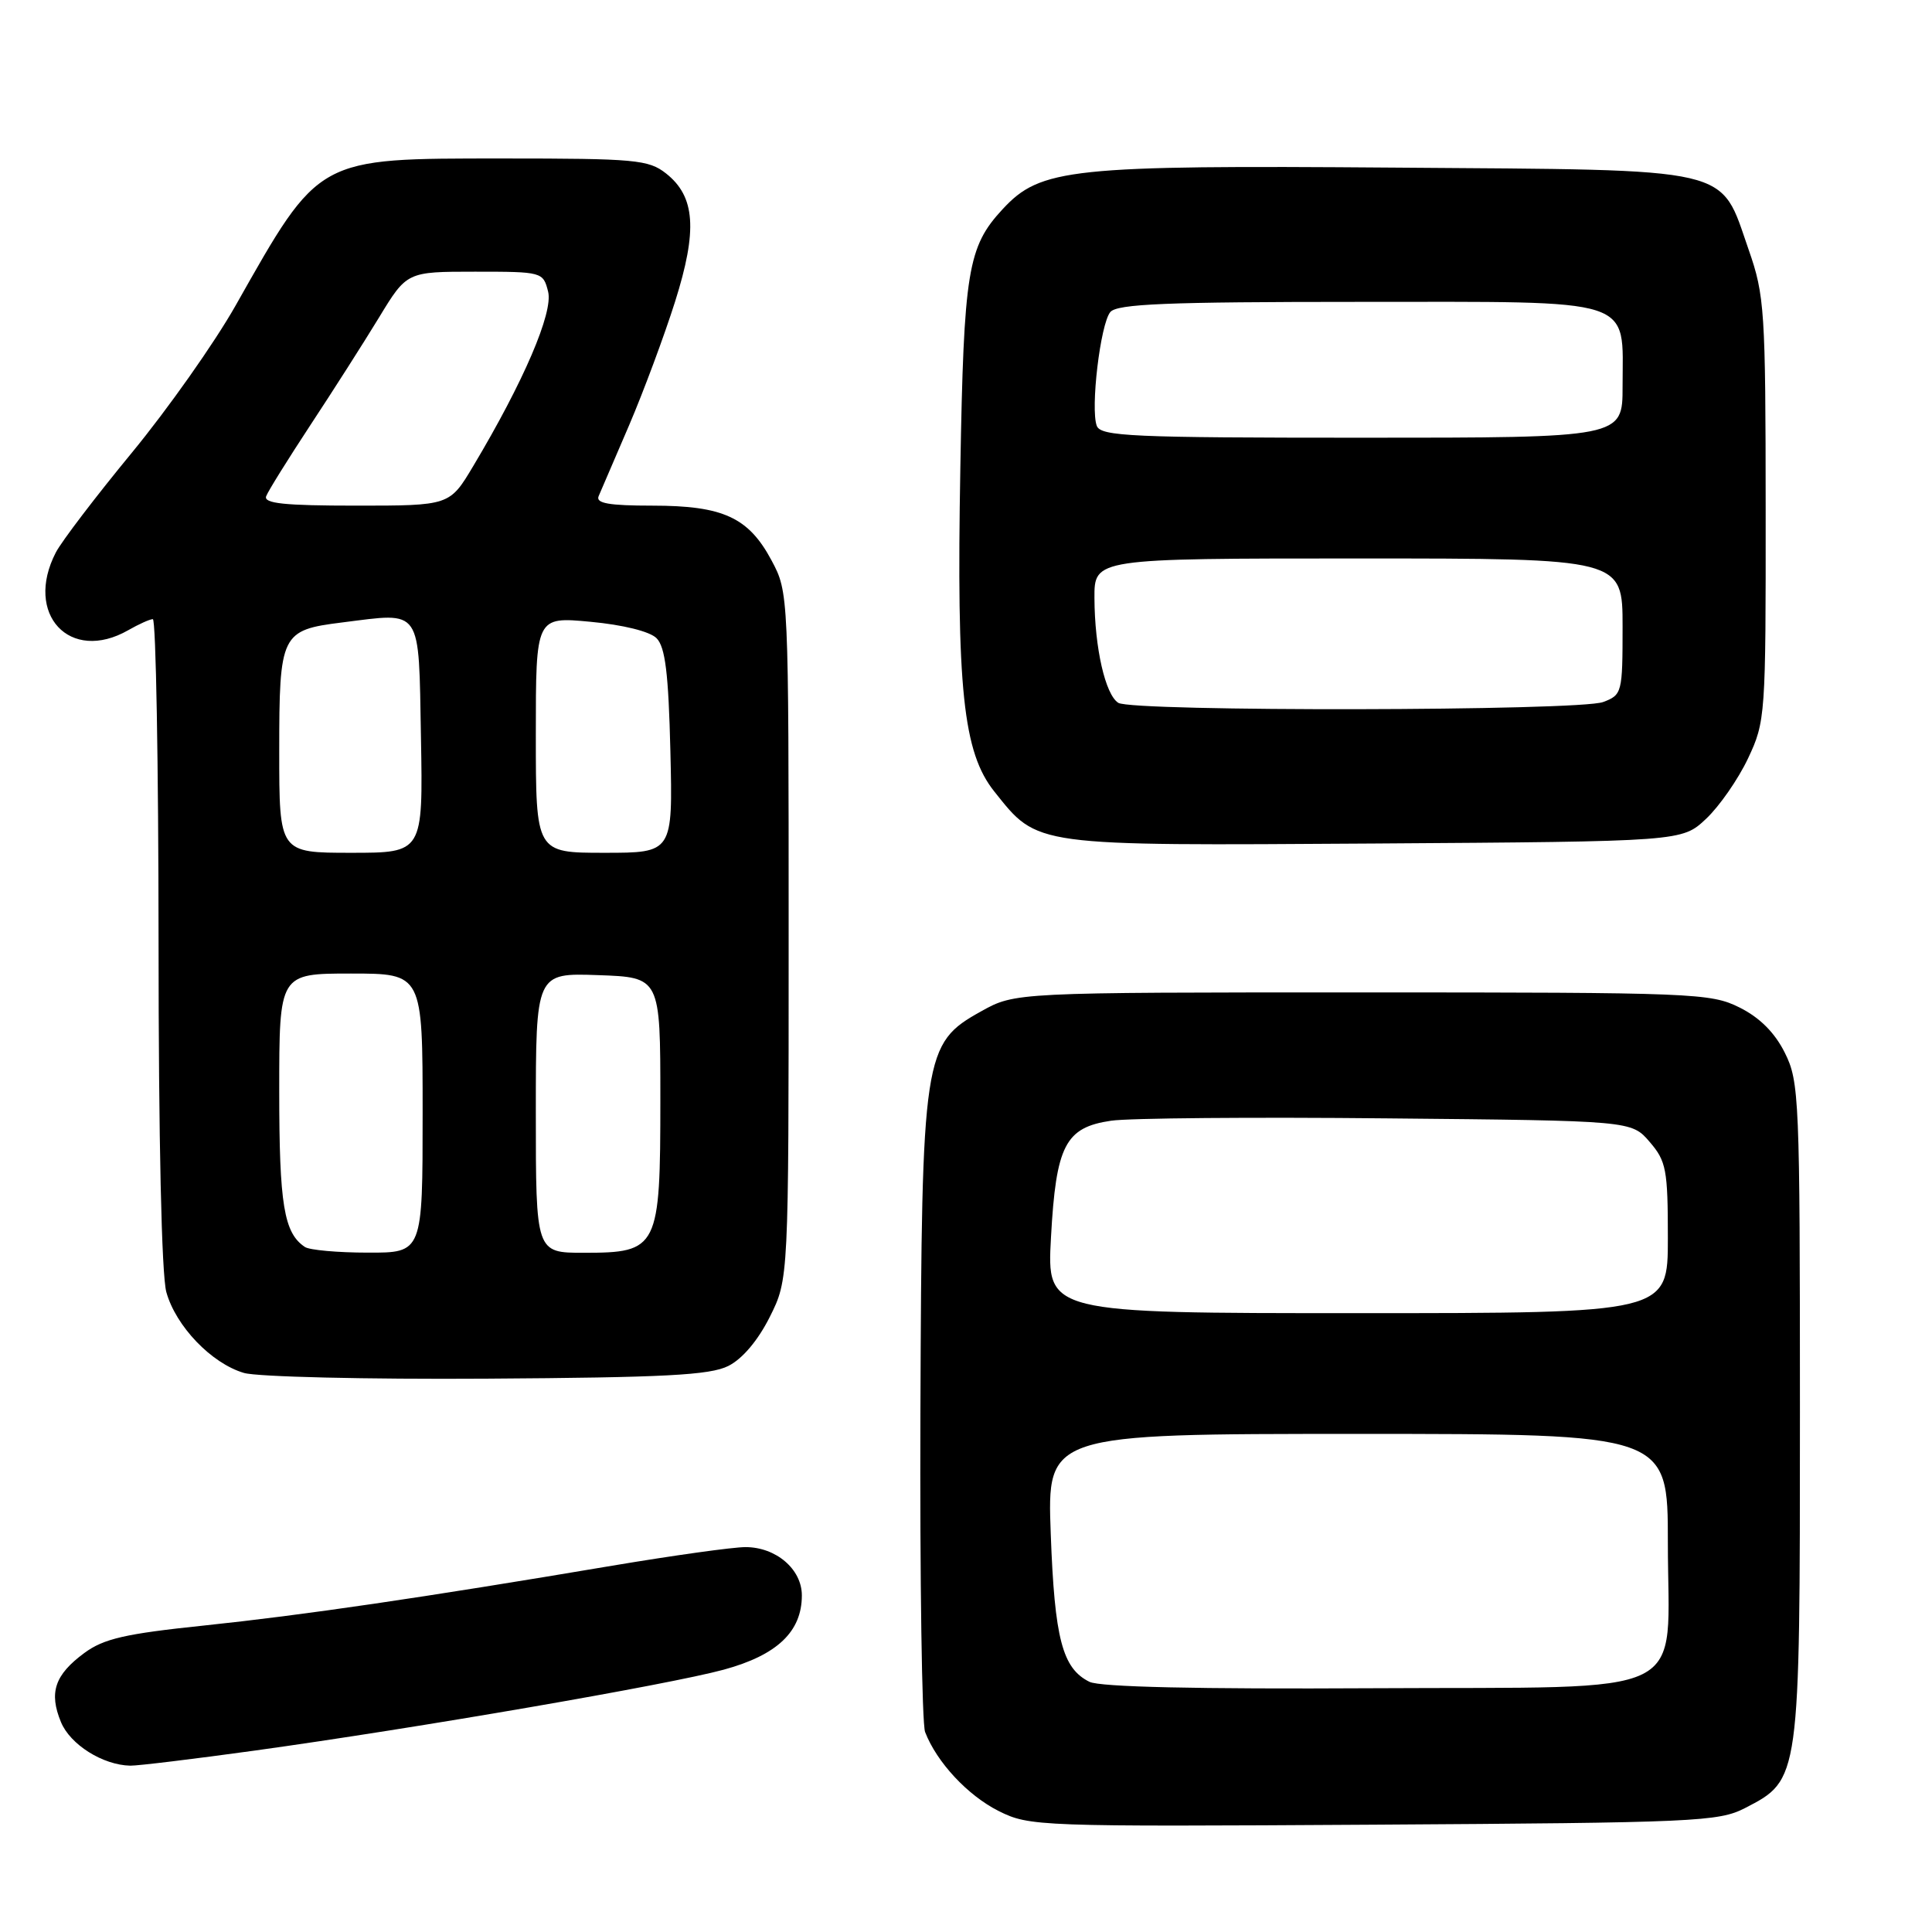 <?xml version="1.0" encoding="UTF-8" standalone="no"?>
<!DOCTYPE svg PUBLIC "-//W3C//DTD SVG 1.1//EN" "http://www.w3.org/Graphics/SVG/1.1/DTD/svg11.dtd" >
<svg xmlns="http://www.w3.org/2000/svg" xmlns:xlink="http://www.w3.org/1999/xlink" version="1.1" viewBox="0 0 256 256">
 <g >
 <path fill="currentColor"
d=" M 231.22 239.58 C 238.52 235.81 238.50 235.98 238.50 187.00 C 238.50 145.50 238.41 143.32 236.50 139.50 C 235.17 136.83 233.17 134.83 230.50 133.50 C 226.67 131.59 224.50 131.50 180.50 131.50 C 134.50 131.50 134.50 131.50 130.00 134.01 C 122.34 138.27 122.14 139.65 121.96 187.11 C 121.88 209.32 122.16 228.40 122.58 229.50 C 124.12 233.50 128.22 237.90 132.31 239.96 C 136.41 242.01 137.47 242.05 182.00 241.78 C 224.59 241.52 227.74 241.38 231.22 239.58 Z  M 33.76 231.96 C 55.27 228.98 88.53 223.24 95.90 221.24 C 102.98 219.31 106.25 216.20 106.25 211.40 C 106.25 207.93 102.83 205.00 98.78 205.00 C 97.12 205.00 89.19 206.11 81.14 207.46 C 55.87 211.72 40.20 214.01 27.04 215.39 C 16.59 216.48 13.74 217.13 11.16 219.04 C 7.25 221.93 6.46 224.28 8.08 228.19 C 9.31 231.17 13.62 233.88 17.26 233.96 C 18.22 233.98 25.65 233.08 33.76 231.96 Z  M 96.50 181.00 C 98.37 180.07 100.44 177.61 102.00 174.50 C 104.50 169.50 104.50 169.50 104.50 124.00 C 104.50 78.67 104.49 78.48 102.24 74.27 C 99.19 68.55 95.81 67.00 86.44 67.00 C 80.70 67.00 78.92 66.69 79.32 65.75 C 79.62 65.06 81.43 60.83 83.36 56.35 C 85.28 51.86 88.02 44.49 89.45 39.97 C 92.45 30.48 92.13 26.04 88.25 22.98 C 85.94 21.16 84.16 21.00 66.62 21.00 C 41.86 21.01 42.41 20.70 31.21 40.50 C 28.41 45.45 22.22 54.22 17.46 60.00 C 12.70 65.78 8.17 71.72 7.40 73.20 C 3.16 81.38 9.26 87.93 17.00 83.50 C 18.38 82.71 19.84 82.05 20.25 82.04 C 20.66 82.02 21.00 101.24 21.01 124.75 C 21.01 151.00 21.41 168.93 22.04 171.21 C 23.30 175.73 28.01 180.65 32.32 181.92 C 34.07 182.44 48.55 182.78 64.50 182.68 C 88.01 182.53 94.07 182.22 96.50 181.00 Z  M 226.06 108.50 C 227.82 106.85 230.32 103.25 231.62 100.50 C 233.93 95.61 233.98 94.88 233.96 67.50 C 233.95 41.13 233.82 39.13 231.71 33.10 C 227.83 21.97 230.30 22.55 184.84 22.21 C 141.78 21.88 137.89 22.29 132.86 27.71 C 128.22 32.71 127.71 35.86 127.25 62.00 C 126.73 91.31 127.61 99.70 131.76 104.89 C 137.59 112.19 136.65 112.06 182.19 111.77 C 222.87 111.50 222.87 111.50 226.06 108.50 Z  M 144.36 222.85 C 140.77 221.08 139.74 217.15 139.23 203.25 C 138.74 190.00 138.74 190.00 179.87 190.00 C 221.00 190.00 221.00 190.00 221.00 204.39 C 221.00 225.44 225.02 223.46 181.84 223.70 C 158.69 223.83 145.76 223.54 144.36 222.85 Z  M 139.26 163.97 C 139.93 151.76 141.15 149.39 147.23 148.50 C 149.58 148.15 166.05 148.01 183.84 148.19 C 216.18 148.50 216.18 148.50 218.59 151.31 C 220.79 153.86 221.00 154.99 221.00 164.06 C 221.00 174.00 221.00 174.00 179.85 174.00 C 138.71 174.00 138.71 174.00 139.26 163.97 Z  M 40.40 165.23 C 37.62 163.38 37.00 159.62 37.00 144.57 C 37.00 129.00 37.00 129.00 46.50 129.00 C 56.00 129.00 56.00 129.00 56.00 147.50 C 56.00 166.00 56.00 166.00 48.75 165.98 C 44.76 165.98 41.00 165.64 40.40 165.23 Z  M 71.00 147.46 C 71.00 128.92 71.00 128.92 79.25 129.21 C 87.50 129.50 87.50 129.50 87.50 145.65 C 87.50 165.45 87.23 166.00 77.35 166.00 C 71.00 166.00 71.00 166.00 71.00 147.46 Z  M 37.00 99.57 C 37.00 83.98 37.24 83.49 45.32 82.48 C 56.04 81.14 55.46 80.30 55.78 97.75 C 56.05 113.00 56.05 113.00 46.53 113.00 C 37.00 113.00 37.00 113.00 37.00 99.57 Z  M 71.00 97.36 C 71.00 81.71 71.00 81.71 78.24 82.39 C 82.56 82.79 86.10 83.67 86.99 84.56 C 88.15 85.72 88.58 89.20 88.83 99.53 C 89.15 113.00 89.15 113.00 80.08 113.00 C 71.00 113.00 71.00 113.00 71.00 97.36 Z  M 35.27 65.75 C 35.53 65.06 38.17 60.83 41.12 56.34 C 44.08 51.85 48.17 45.44 50.21 42.09 C 53.91 36.00 53.91 36.00 62.94 36.00 C 71.86 36.00 71.97 36.03 72.63 38.65 C 73.32 41.41 69.38 50.59 62.71 61.75 C 59.58 67.00 59.58 67.00 47.18 67.00 C 37.68 67.00 34.90 66.71 35.27 65.75 Z  M 148.18 93.13 C 146.46 92.04 145.05 85.86 145.02 79.25 C 145.00 74.00 145.00 74.00 180.00 74.00 C 215.00 74.00 215.00 74.00 215.00 83.02 C 215.00 91.79 214.93 92.08 212.43 93.02 C 209.29 94.22 150.05 94.32 148.18 93.13 Z  M 145.33 56.43 C 144.47 54.16 145.80 42.95 147.12 41.35 C 148.02 40.27 154.54 40.00 180.07 40.00 C 217.25 40.00 215.00 39.28 215.00 51.22 C 215.00 58.00 215.00 58.00 180.47 58.00 C 149.99 58.00 145.87 57.82 145.33 56.43 Z "/>
</g>
</svg>